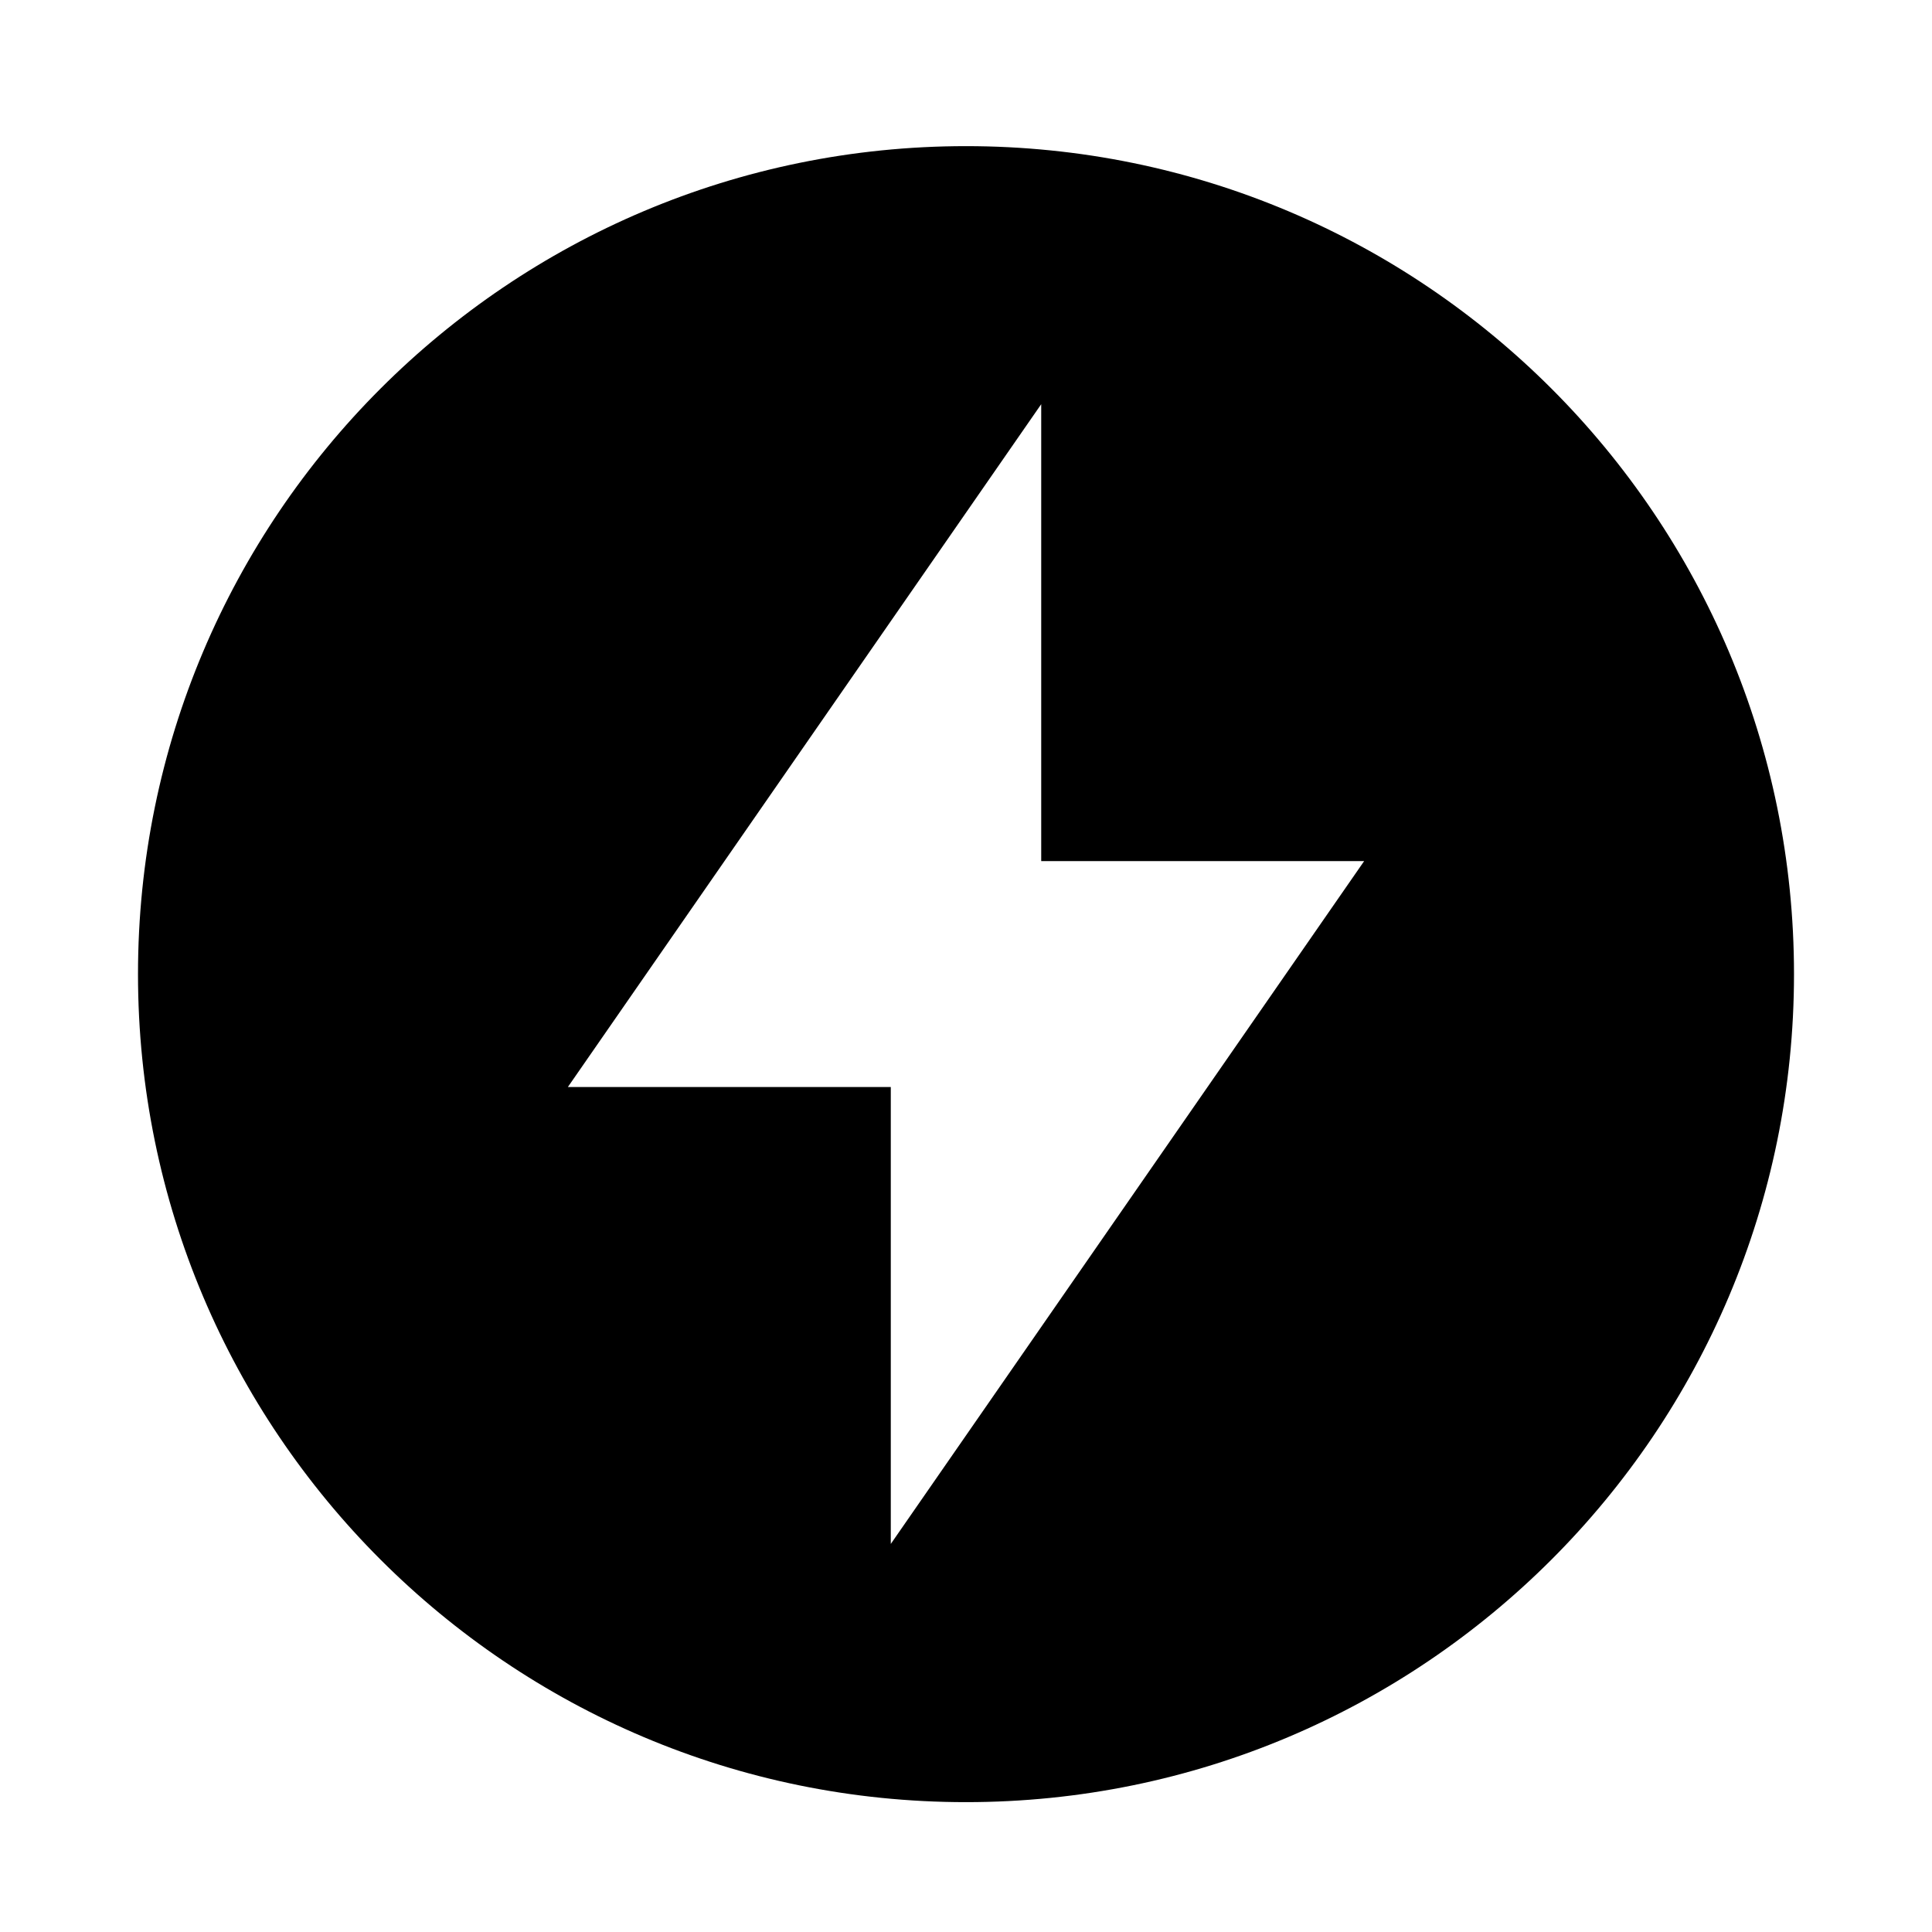 <svg width="14" height="14" viewBox="0 0 14 14" fill="none" xmlns="http://www.w3.org/2000/svg">
<path d="M13 7.059C13 10.372 10.314 13.059 7 13.059C3.686 13.059 1 10.372 1 7.059C1 3.745 3.686 1.059 7 1.059C10.314 1.059 13 3.745 13 7.059ZM9.885 6.24H7.545V2.929L4.115 7.877H6.455V11.188L9.885 6.24Z" fill="black"/>
</svg>

